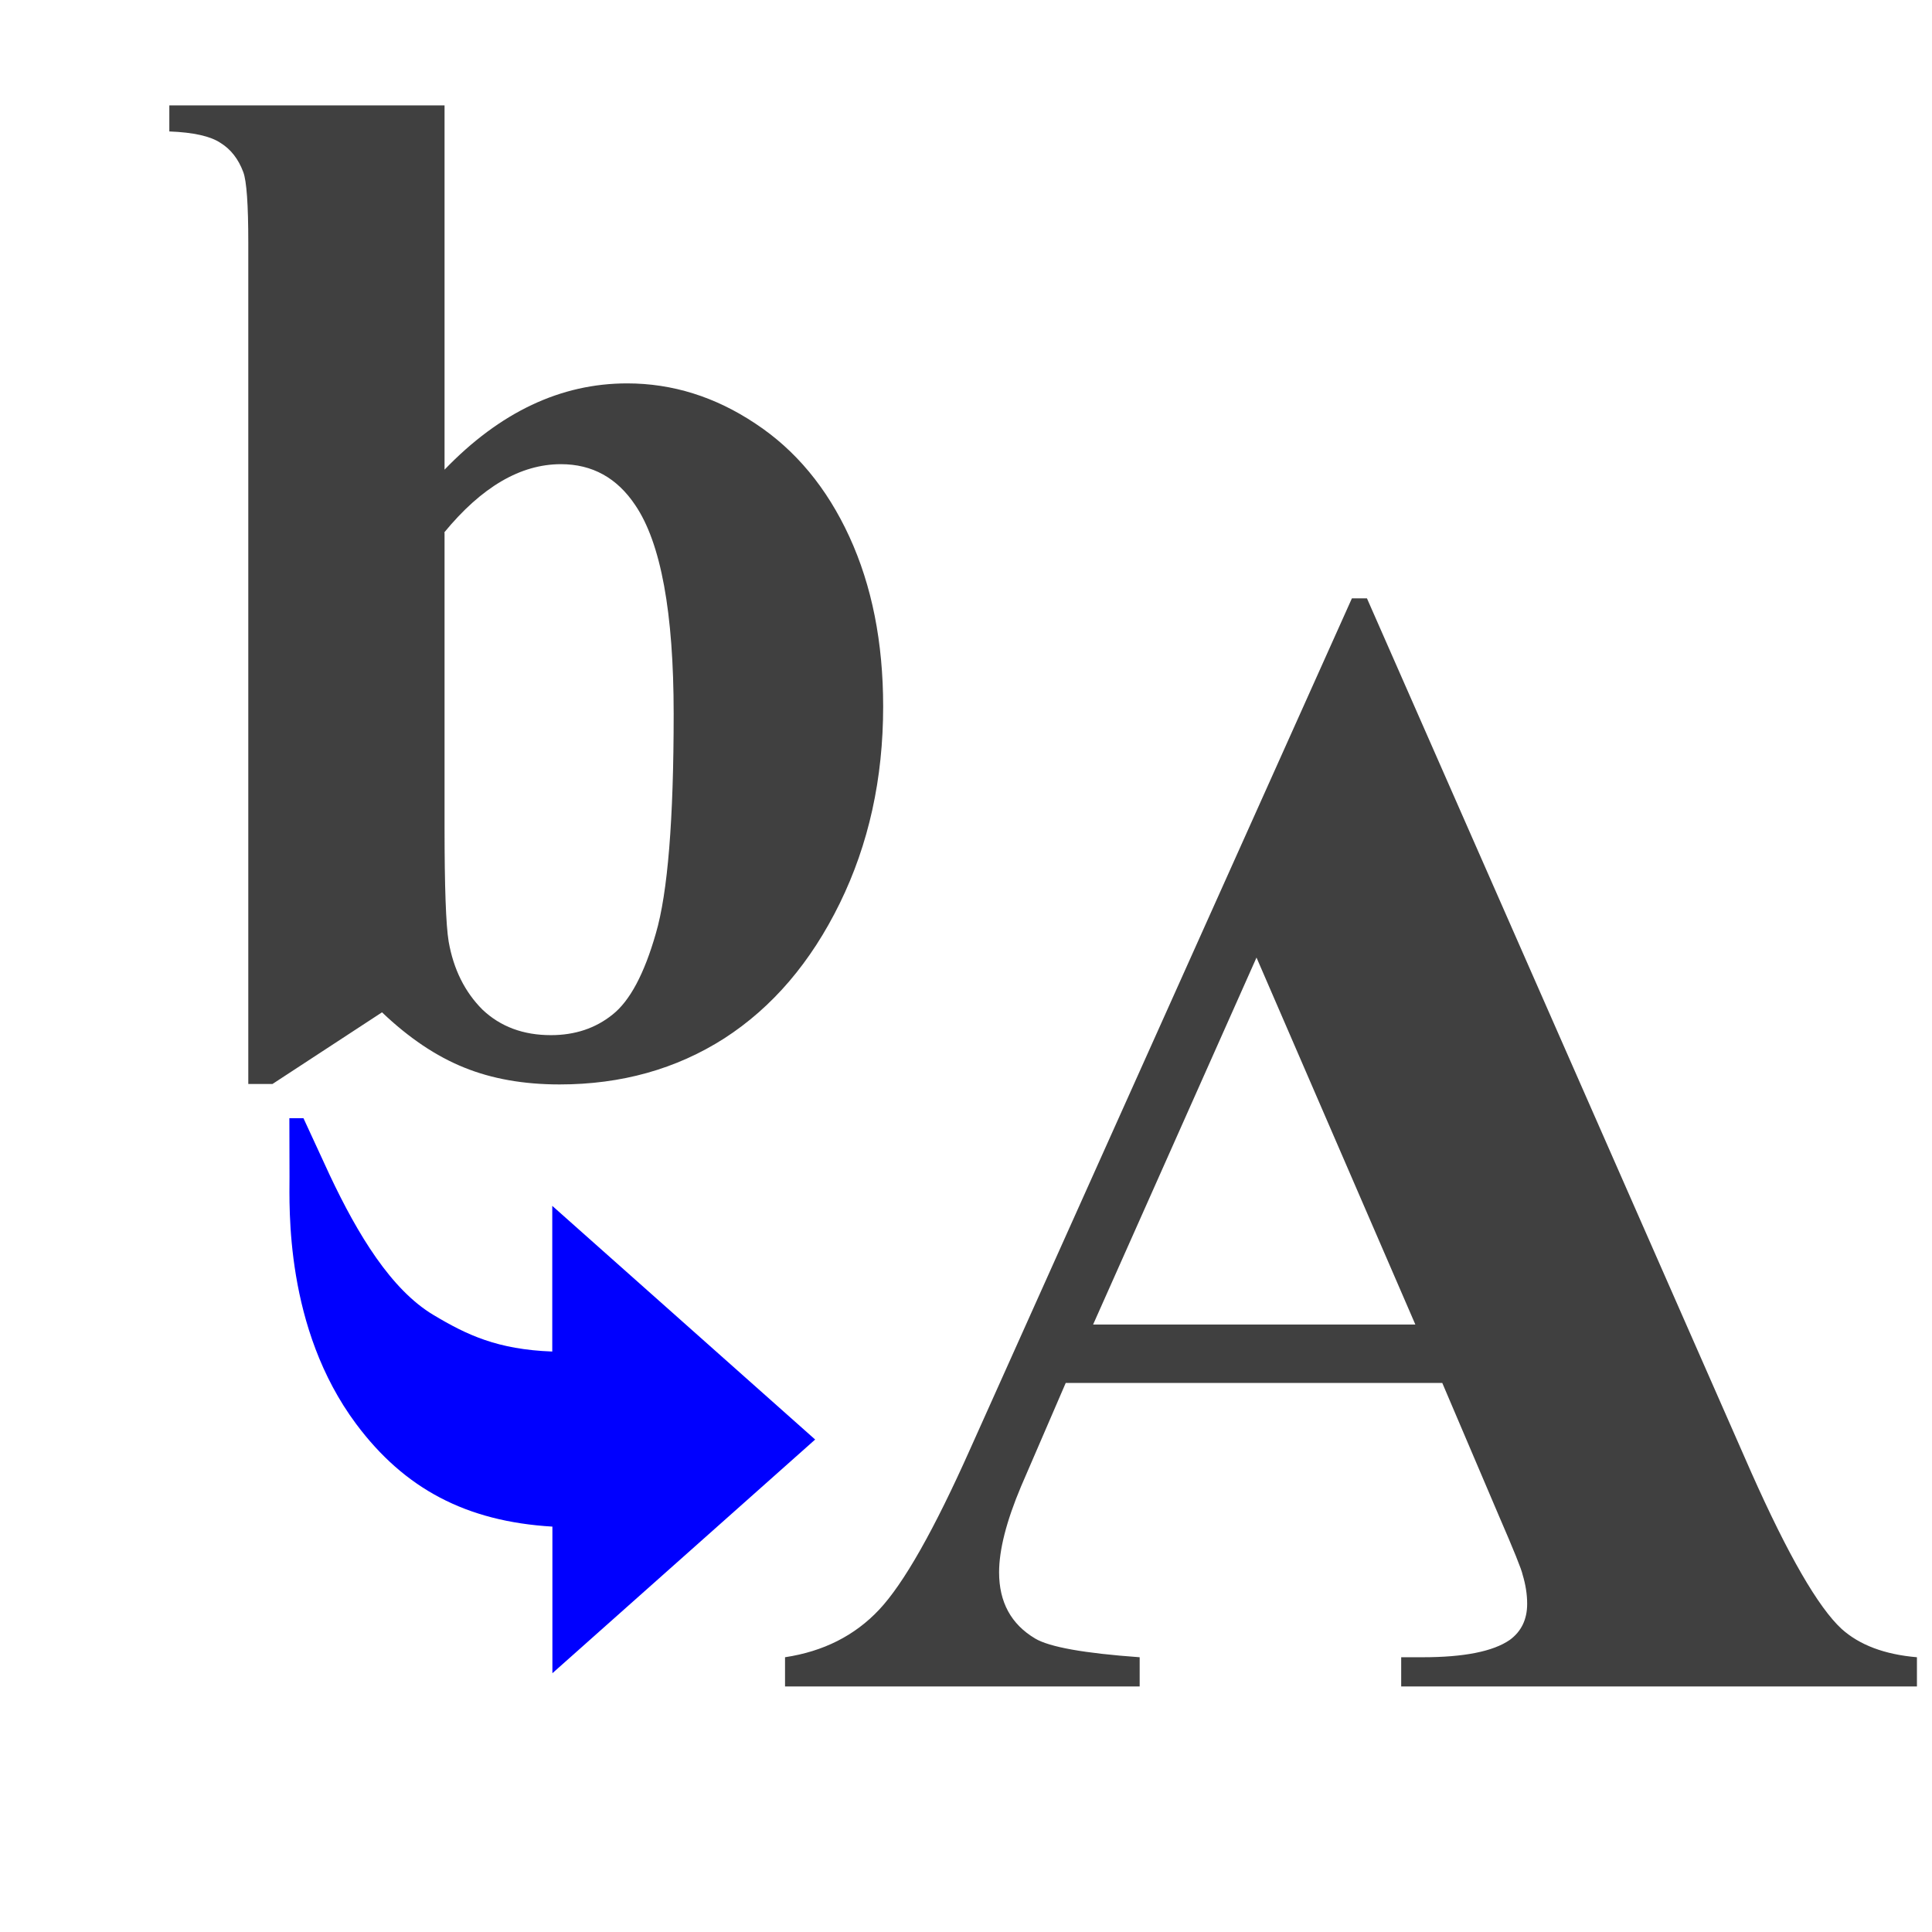 <?xml version="1.0" encoding="UTF-8" standalone="no"?>
<!-- Created with Inkscape (http://www.inkscape.org/) -->

<svg
   width="16"
   height="16"
   viewBox="0 0 4.233 4.233"
   version="1.1"
   id="svg1064"
   xmlns="http://www.w3.org/2000/svg"
   xmlns:svg="http://www.w3.org/2000/svg">
  <defs
     id="defs1061" />
  <g
     id="layer1">
    <g
       aria-label="b"
       id="text12834"
       style="font-weight:bold;font-size:3.175px;line-height:1.25;font-family:'Times New Roman';-inkscape-font-specification:'Times New Roman, Bold';letter-spacing:0px;word-spacing:0px;fill:#404040;stroke-width:0.265">
      <path
         d="M 0.974,0.231 V 1.029 Q 1.156,0.84 1.374,0.84 q 0.149,0 0.281,0.088 0.132,0.087 0.206,0.248 0.074,0.161 0.074,0.372 0,0.237 -0.095,0.431 -0.095,0.194 -0.253,0.296 -0.158,0.101 -0.361,0.101 -0.118,0 -0.209,-0.037 Q 0.925,2.302 0.837,2.218 L 0.597,2.375 h -0.053 V 0.532 q 0,-0.126 -0.011,-0.155 -0.016,-0.043 -0.05,-0.064 -0.033,-0.022 -0.112,-0.025 v -0.057 z m 0,0.936 v 0.645 q 0,0.197 0.009,0.251 0.016,0.091 0.074,0.149 0.059,0.056 0.15,0.056 0.079,0 0.135,-0.045 0.057,-0.045 0.095,-0.178 0.039,-0.133 0.039,-0.481 0,-0.333 -0.084,-0.457 -0.06,-0.09 -0.163,-0.09 -0.133,0 -0.256,0.15 z"
         id="path4963" />
    </g>
    <g
       aria-label="A"
       id="text23842"
       style="font-weight:bold;font-size:3.528px;line-height:1.25;font-family:'Times New Roman';-inkscape-font-specification:'Times New Roman, Bold';letter-spacing:0px;word-spacing:0px;fill:#404040;stroke-width:0.265">
      <path
         d="M 3.16,3.03 H 2.335 l -0.098,0.227 q -0.048,0.114 -0.048,0.188 0,0.098 0.079,0.145 0.047,0.028 0.229,0.041 v 0.064 H 1.72 V 3.631 Q 1.846,3.612 1.926,3.527 2.007,3.441 2.126,3.174 L 2.962,1.311 h 0.033 L 3.837,3.226 q 0.121,0.272 0.198,0.343 0.059,0.053 0.165,0.062 v 0.064 H 3.07 V 3.631 h 0.047 q 0.136,0 0.191,-0.038 0.038,-0.028 0.038,-0.079 0,-0.031 -0.01,-0.064 -0.003,-0.016 -0.052,-0.129 z M 3.101,2.902 2.753,2.098 2.395,2.902 Z"
         id="path4960" />
    </g>
    <g
       id="g2776"
       transform="matrix(-0.003,0,0,-0.004,1.978,4.05)"
       style="fill:#0000ff;stroke-width:74.81">
      <path
         d="m 447.9,368.2 c 0,-16.8 3.6,-83.1 -48.7,-135.7 C 364,197.1 318.9,179.1 255.9,176.3 V 96 L 64,224 256,352 v -79.8 c 40,1.1 62.4,9.1 86.7,20 30.9,13.8 55.3,44 75.8,76.6 L 437.7,400 H 448 c 0,-10.1 -0.1,-22.9 -0.1,-31.8 z"
         id="path2774"
         style="fill:#0000ff;stroke-width:74.81" />
    </g>
  </g>
</svg>
